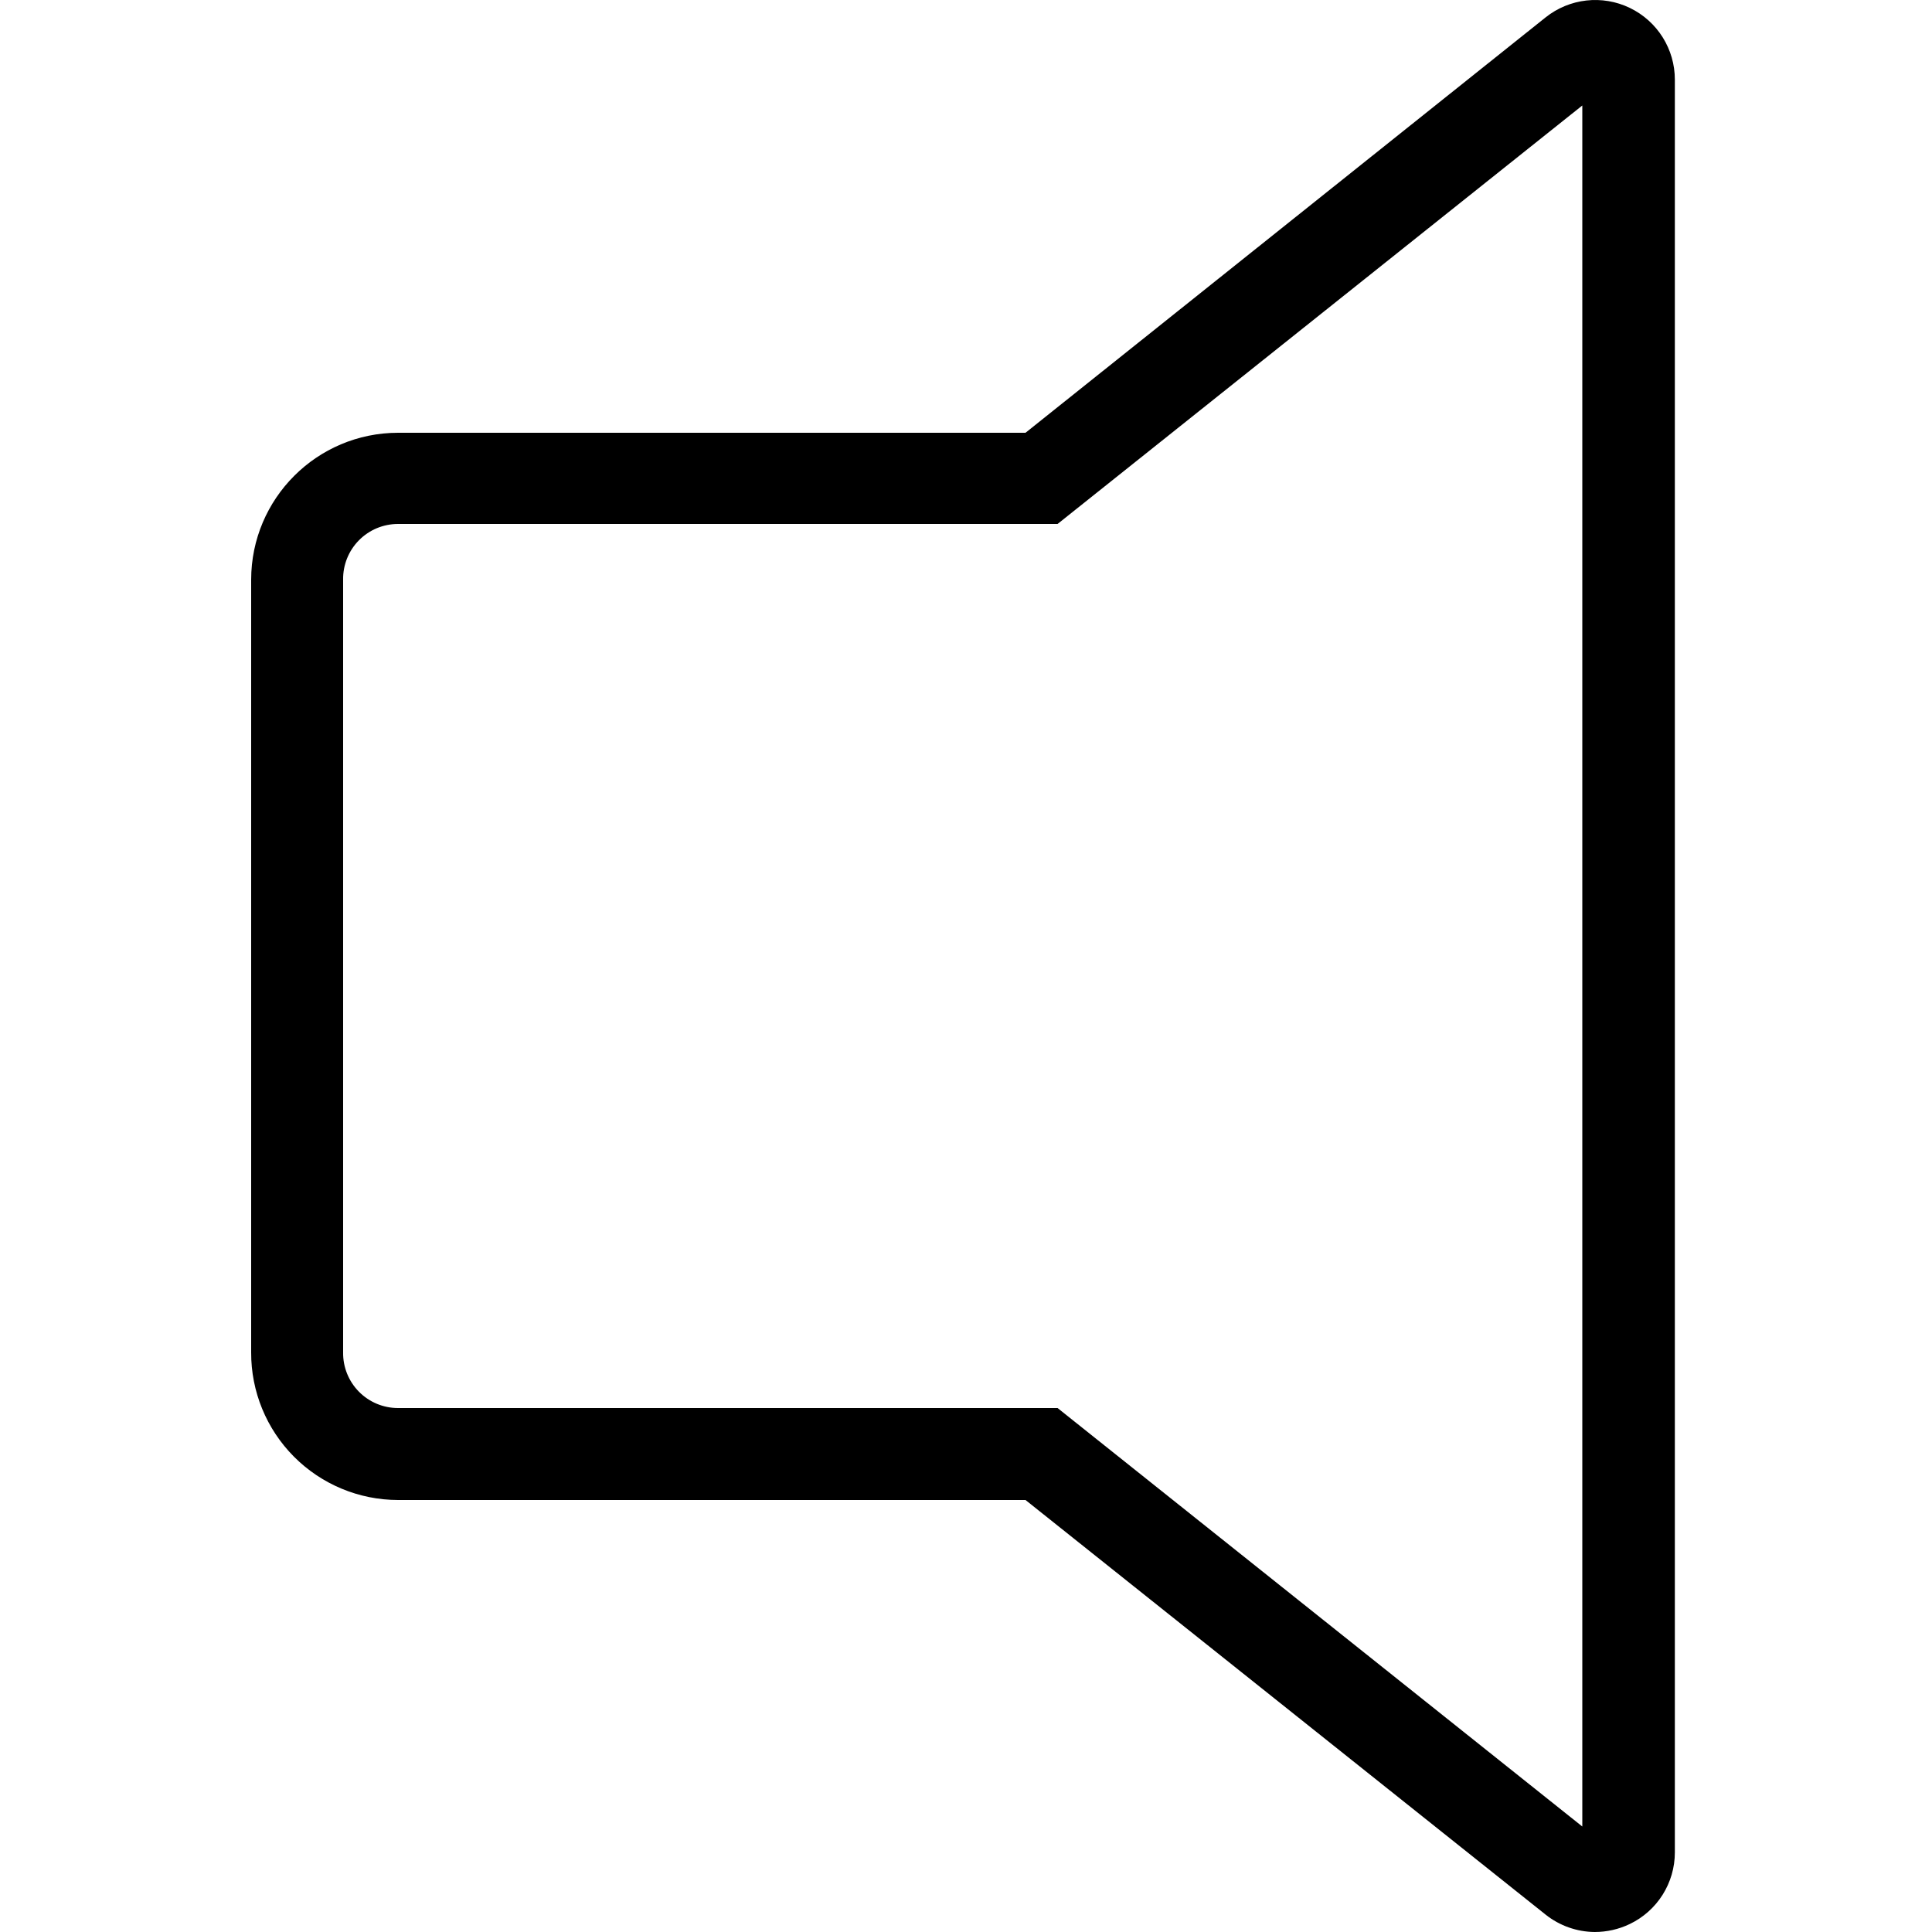 <?xml version="1.0" encoding="UTF-8"?>
<svg width="100px" height="100px" viewBox="0 0 100 100" version="1.1" xmlns="http://www.w3.org/2000/svg" xmlns:xlink="http://www.w3.org/1999/xlink">
    <!-- Generator: Sketch 57.1 (83088) - https://sketch.com -->
    <title>regular/volume-regular</title>
    <desc>Created with Sketch.</desc>
    <g id="regular/volume" stroke="none" stroke-width="1" fill="none" fill-rule="evenodd">
        <path d="M82.54,100 C81.617,99.992 80.723,99.675 80,99.1 L53.08,77.64 L20.6,77.64 C18.578,77.637 16.641,76.83 15.215,75.397 C13.789,73.964 12.992,72.022 13,70 L13,30 C13.006,25.805 16.405,22.406 20.6,22.4 L53.08,22.4 L80,0.9 C81.239,-0.088 82.934,-0.279 84.361,0.41 C85.788,1.099 86.694,2.545 86.69,4.13 L86.69,95.88 C86.69,97.464 85.78,98.908 84.35,99.59 C83.785,99.861 83.166,100 82.54,100 Z M20.6,27.12 C19.84,27.12 19.111,27.425 18.578,27.966 C18.044,28.507 17.749,29.24 17.76,30 L17.76,70 C17.749,70.76 18.044,71.493 18.578,72.034 C19.111,72.575 19.84,72.88 20.6,72.88 L54.74,72.88 L81.9,94.54 L81.9,5.46 L54.74,27.12 L20.6,27.12 Z" id="volume" fill="#000000"></path>
    </g>
</svg>